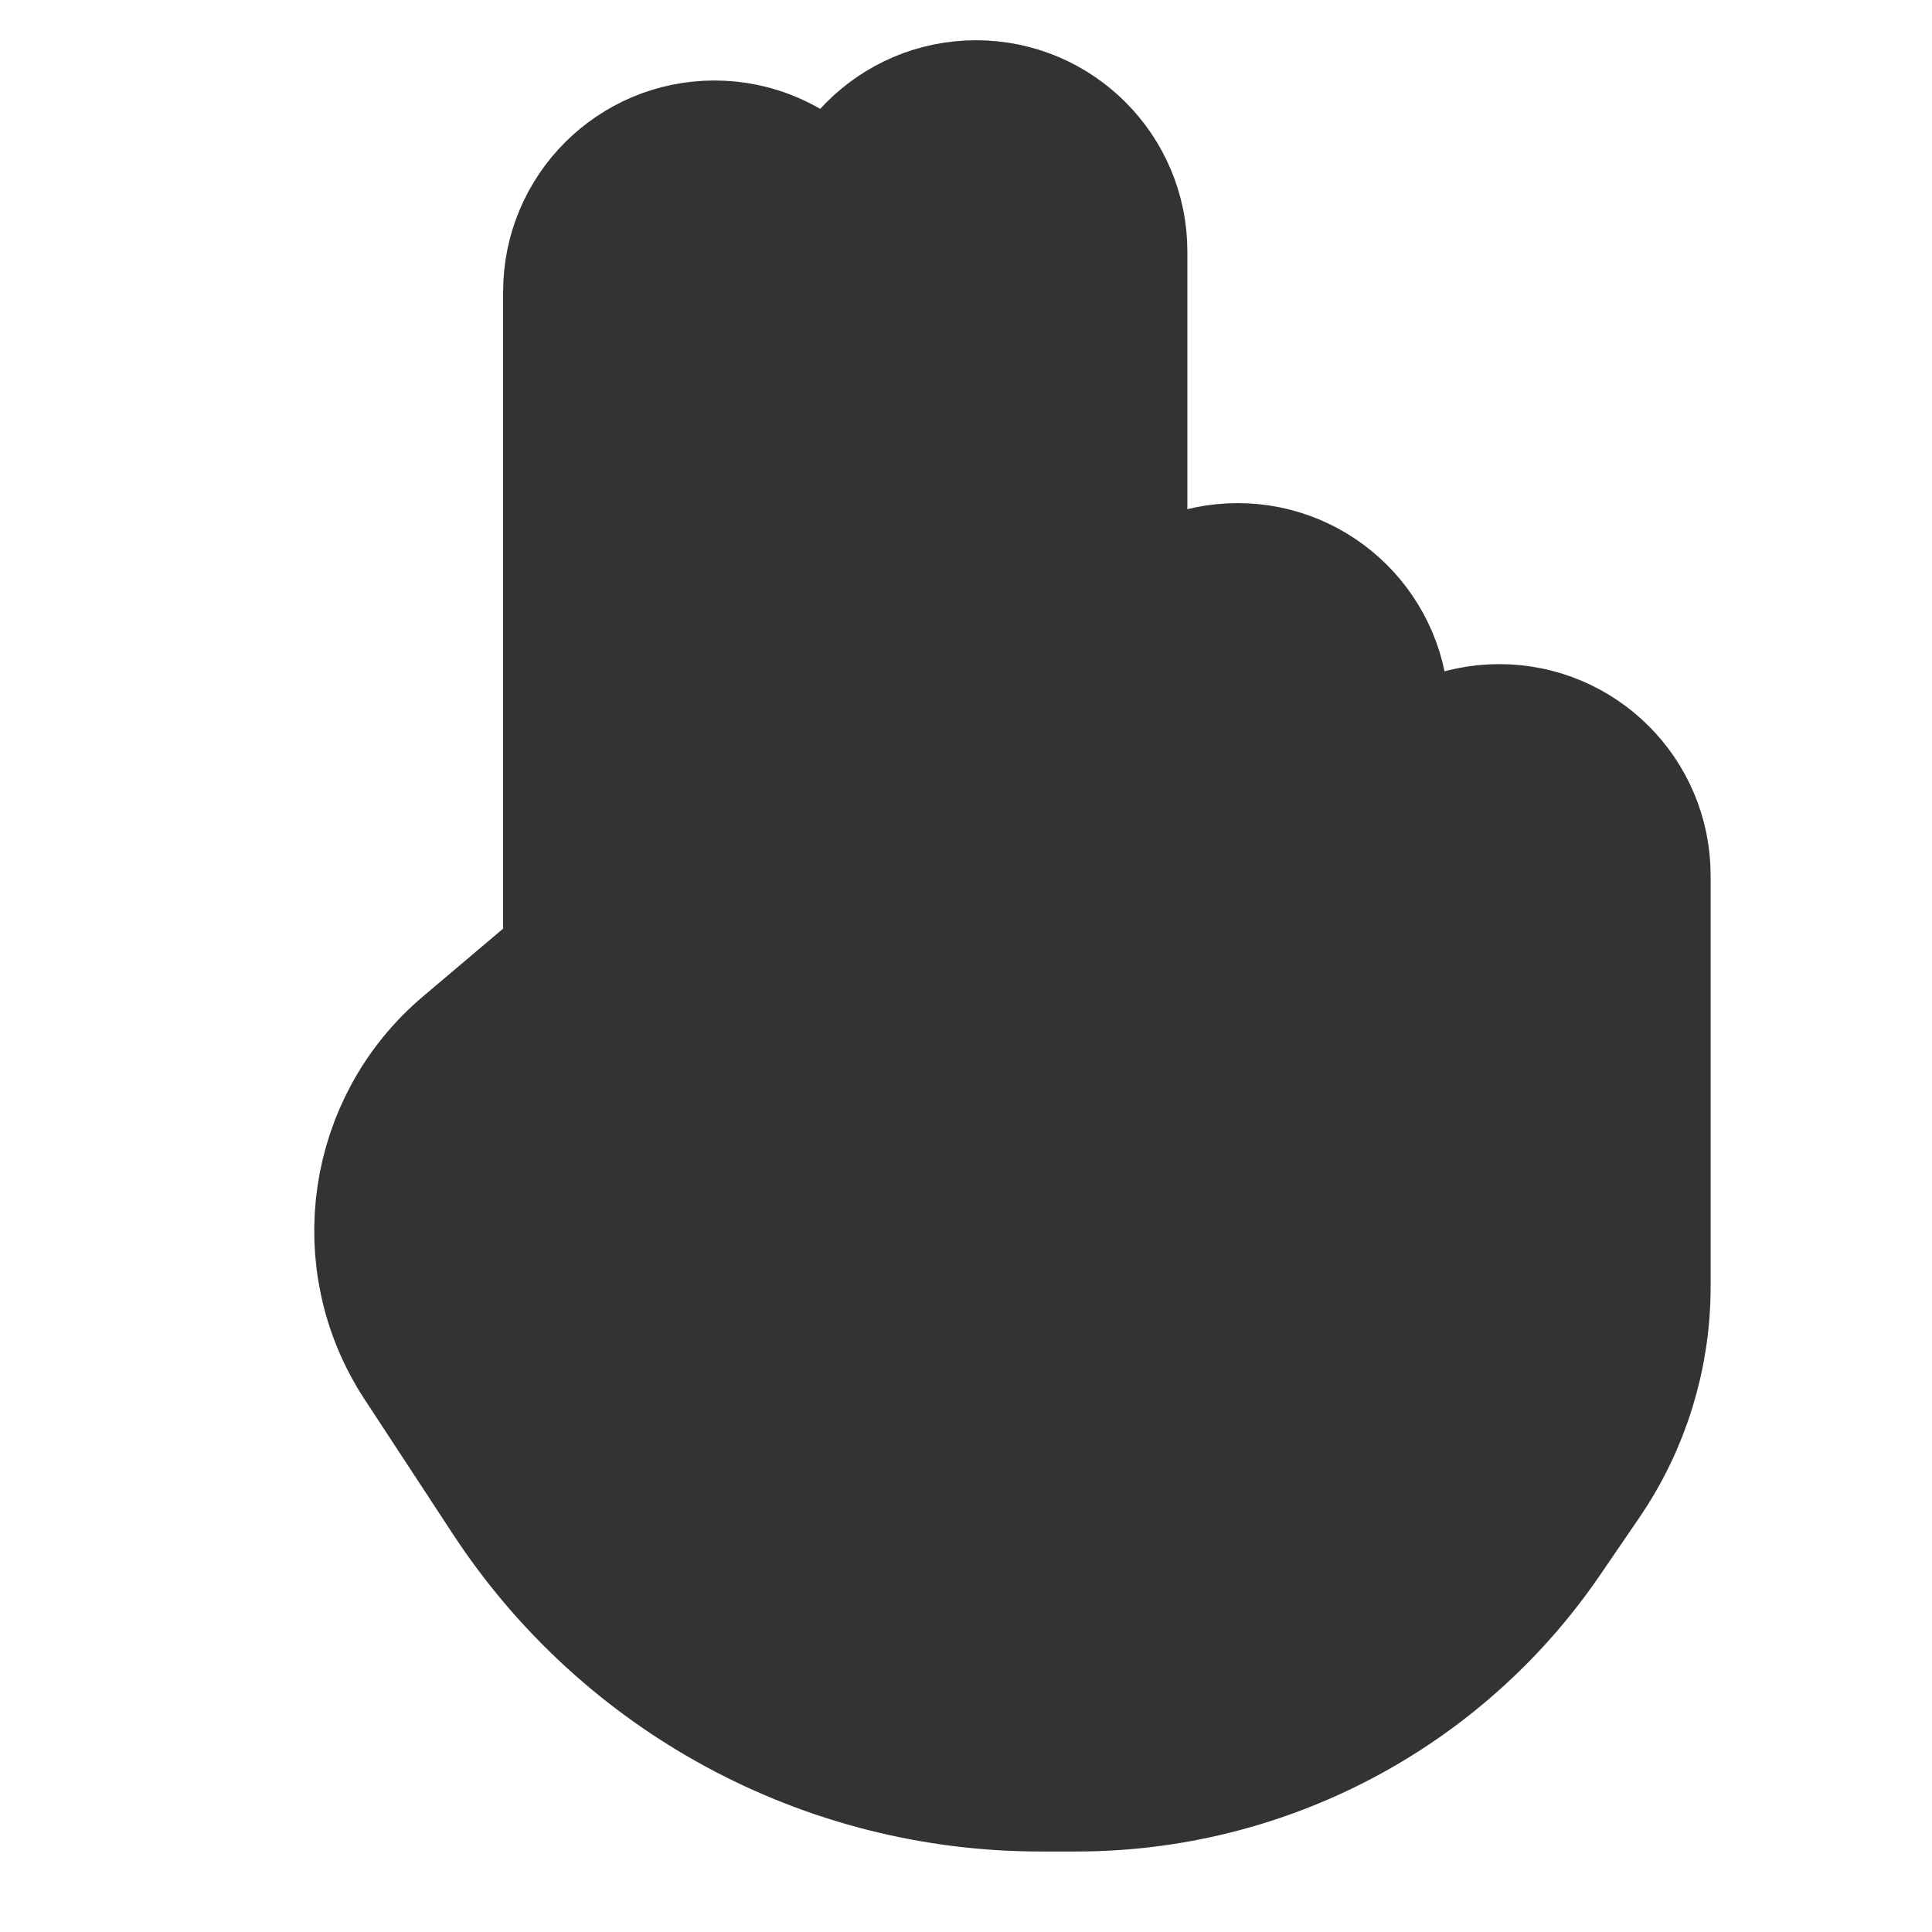 <svg width="24" height="24" viewBox="0 0 24 24" fill="none" xmlns="http://www.w3.org/2000/svg">
<path d="M13.372 22H12.925C10.319 22 7.89 20.687 6.462 18.508L5.364 16.833C4.585 15.643 4.815 14.06 5.9 13.142L7.044 12.174C7.175 12.064 7.25 11.902 7.25 11.73V3.625C7.25 2.728 7.977 2 8.875 2C9.772 2 10.5 2.728 10.5 3.625V3.125C10.5 2.228 11.227 1.5 12.125 1.5C13.022 1.5 13.75 2.228 13.75 3.125V8.875C13.75 7.978 14.477 7.25 15.375 7.25C16.272 7.25 17 7.978 17 8.875V10.875C17 9.978 17.727 9.25 18.625 9.25C19.522 9.25 20.25 9.978 20.25 10.875V15.984C20.25 16.809 20.001 17.614 19.535 18.294L19.048 19.006C17.766 20.88 15.642 22 13.372 22Z" fill="#333333" stroke="#333333" stroke-width="2" stroke-linecap="round" stroke-linejoin="round"/>
</svg>
